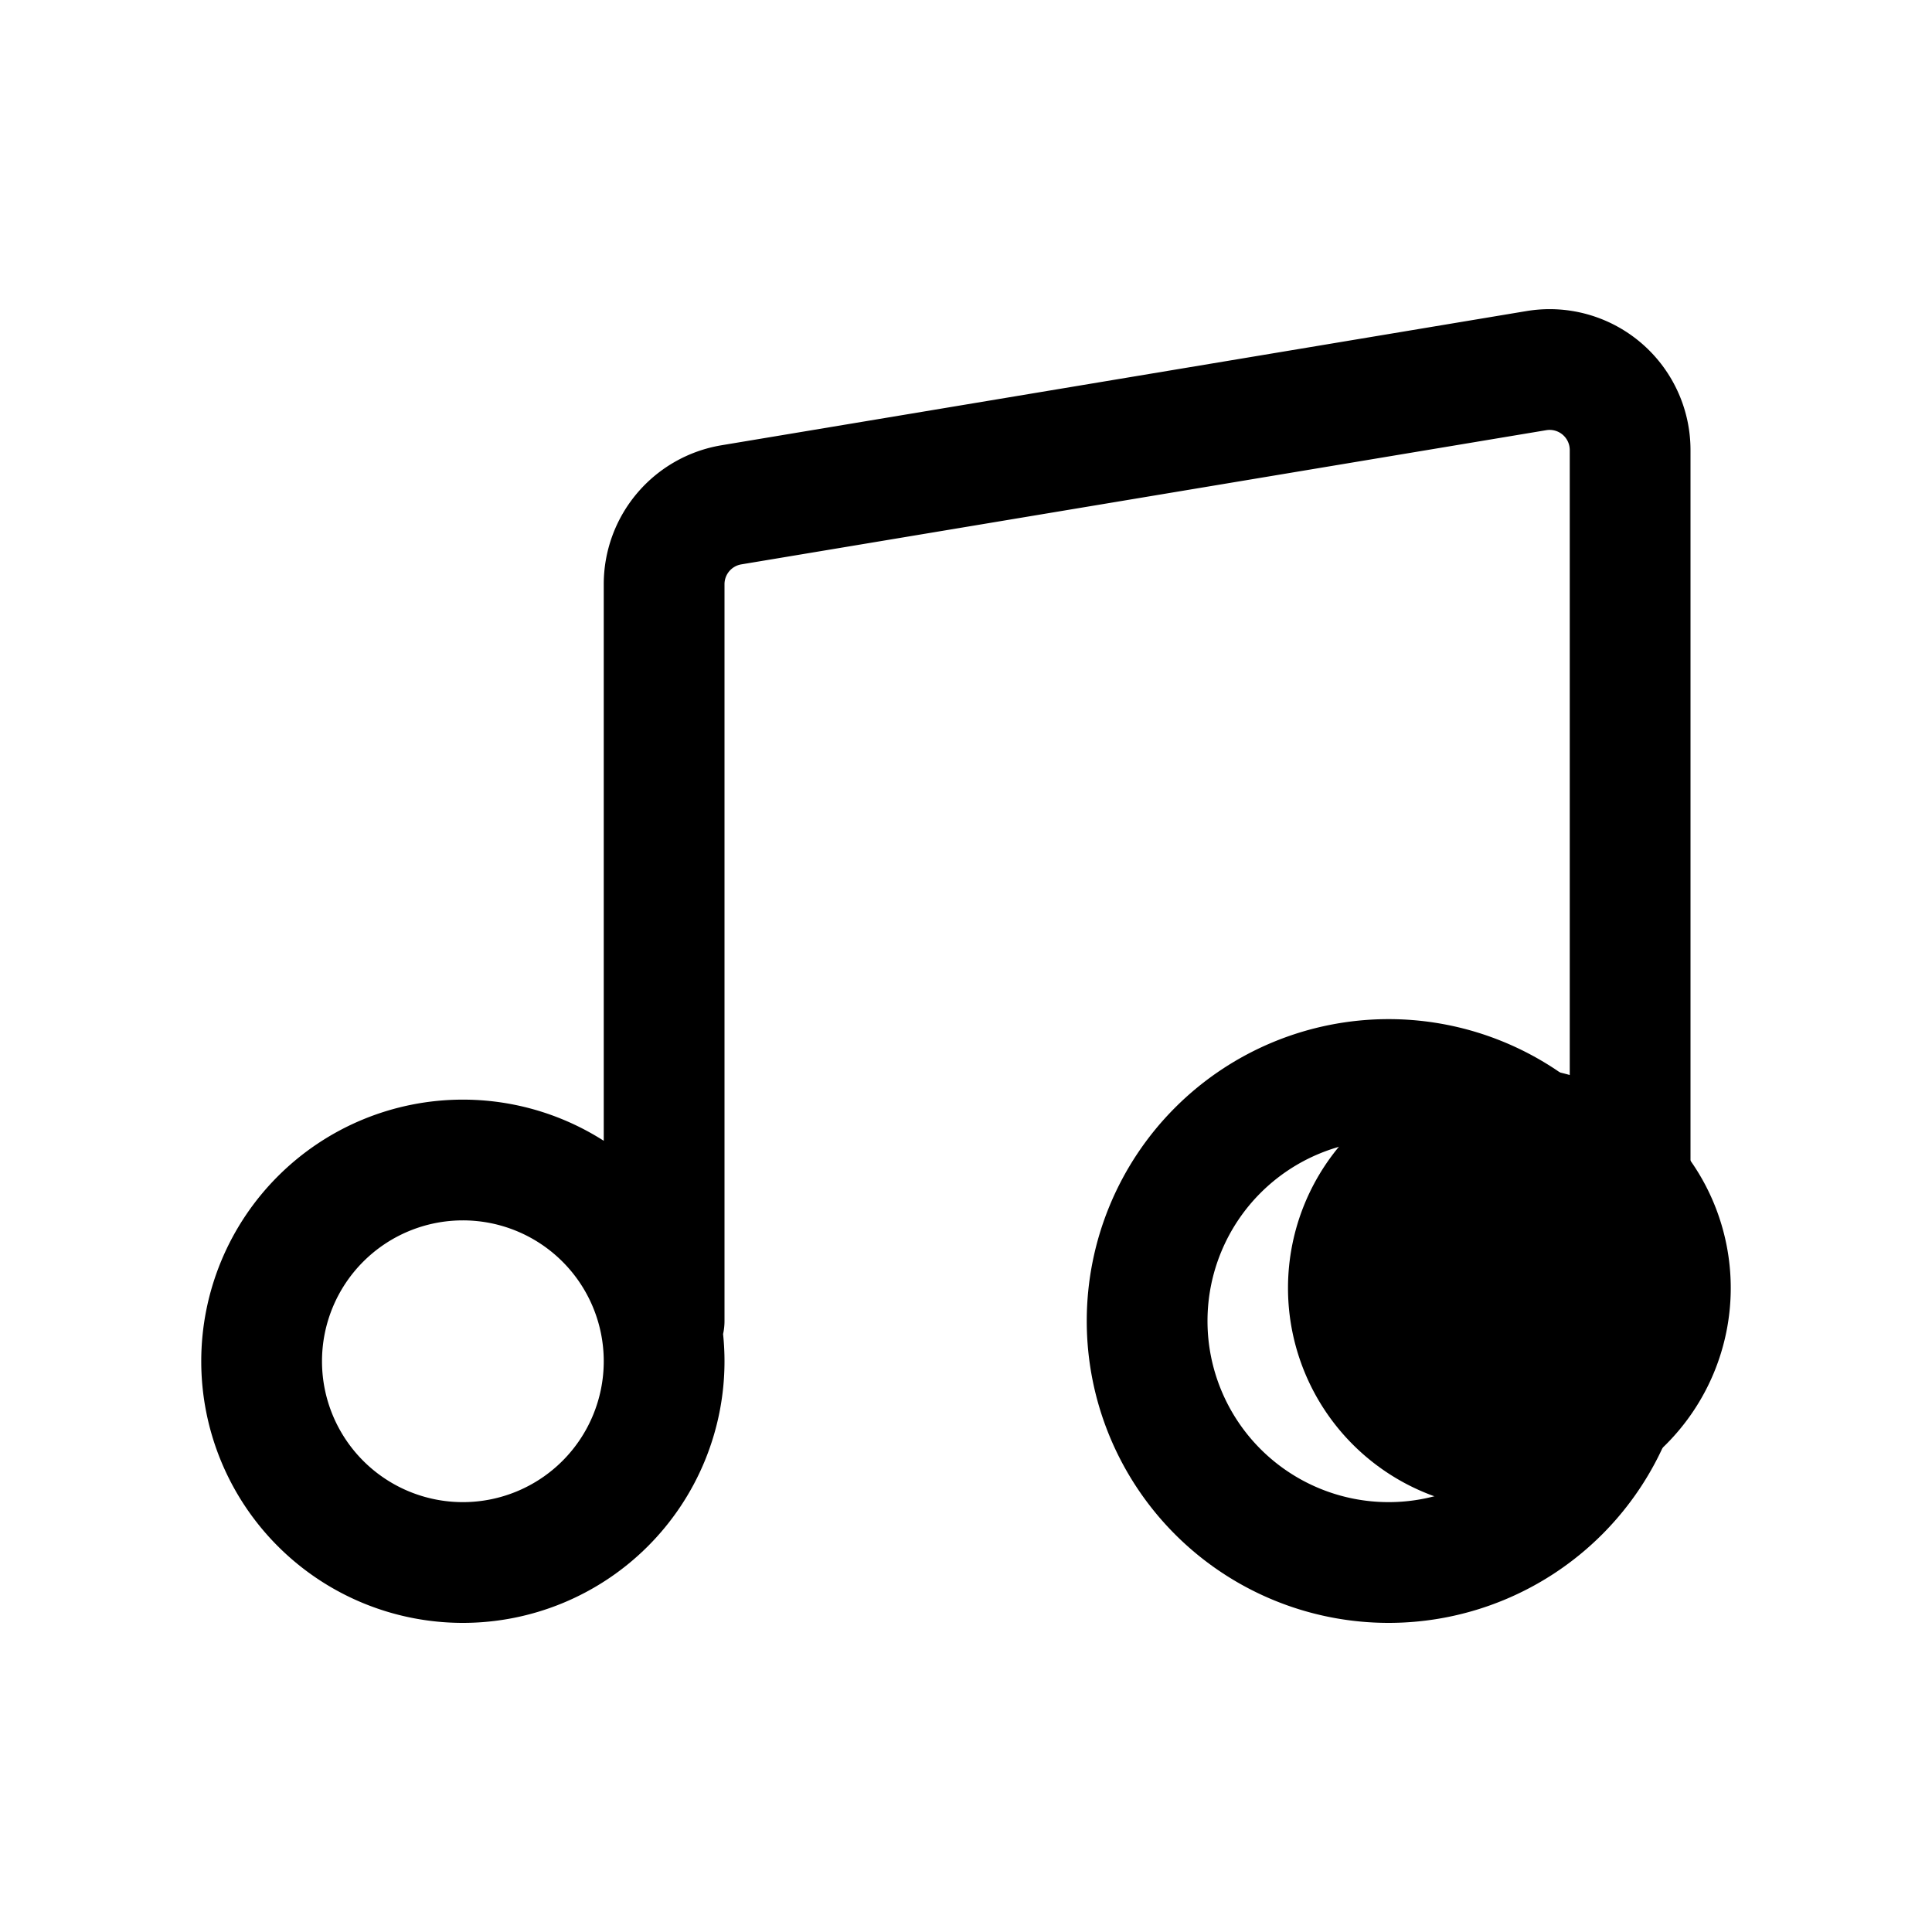 <svg xmlns="http://www.w3.org/2000/svg" fill="none" viewBox="0 0 24 24" stroke-width="1.5" stroke="currentColor" aria-hidden="true" data-slot="icon">
  <path fill="color(display-p3 .98 .561 .561)" d="M20.75 16a2 2 0 1 1-4 0 2 2 0 0 1 4 0Z"/>
  <path stroke-linecap="round" stroke-linejoin="round" d="M20.25 16.41a3 3 0 1 1-6 0 3 3 0 0 1 6 0Zm0 0V5.59a1 1 0 0 0-1.164-.986l-10 1.667a1 1 0 0 0-.836.986v9.153m0 .5a2.5 2.5 0 1 1-5 0 2.5 2.5 0 0 1 5 0Z"/>
</svg>
